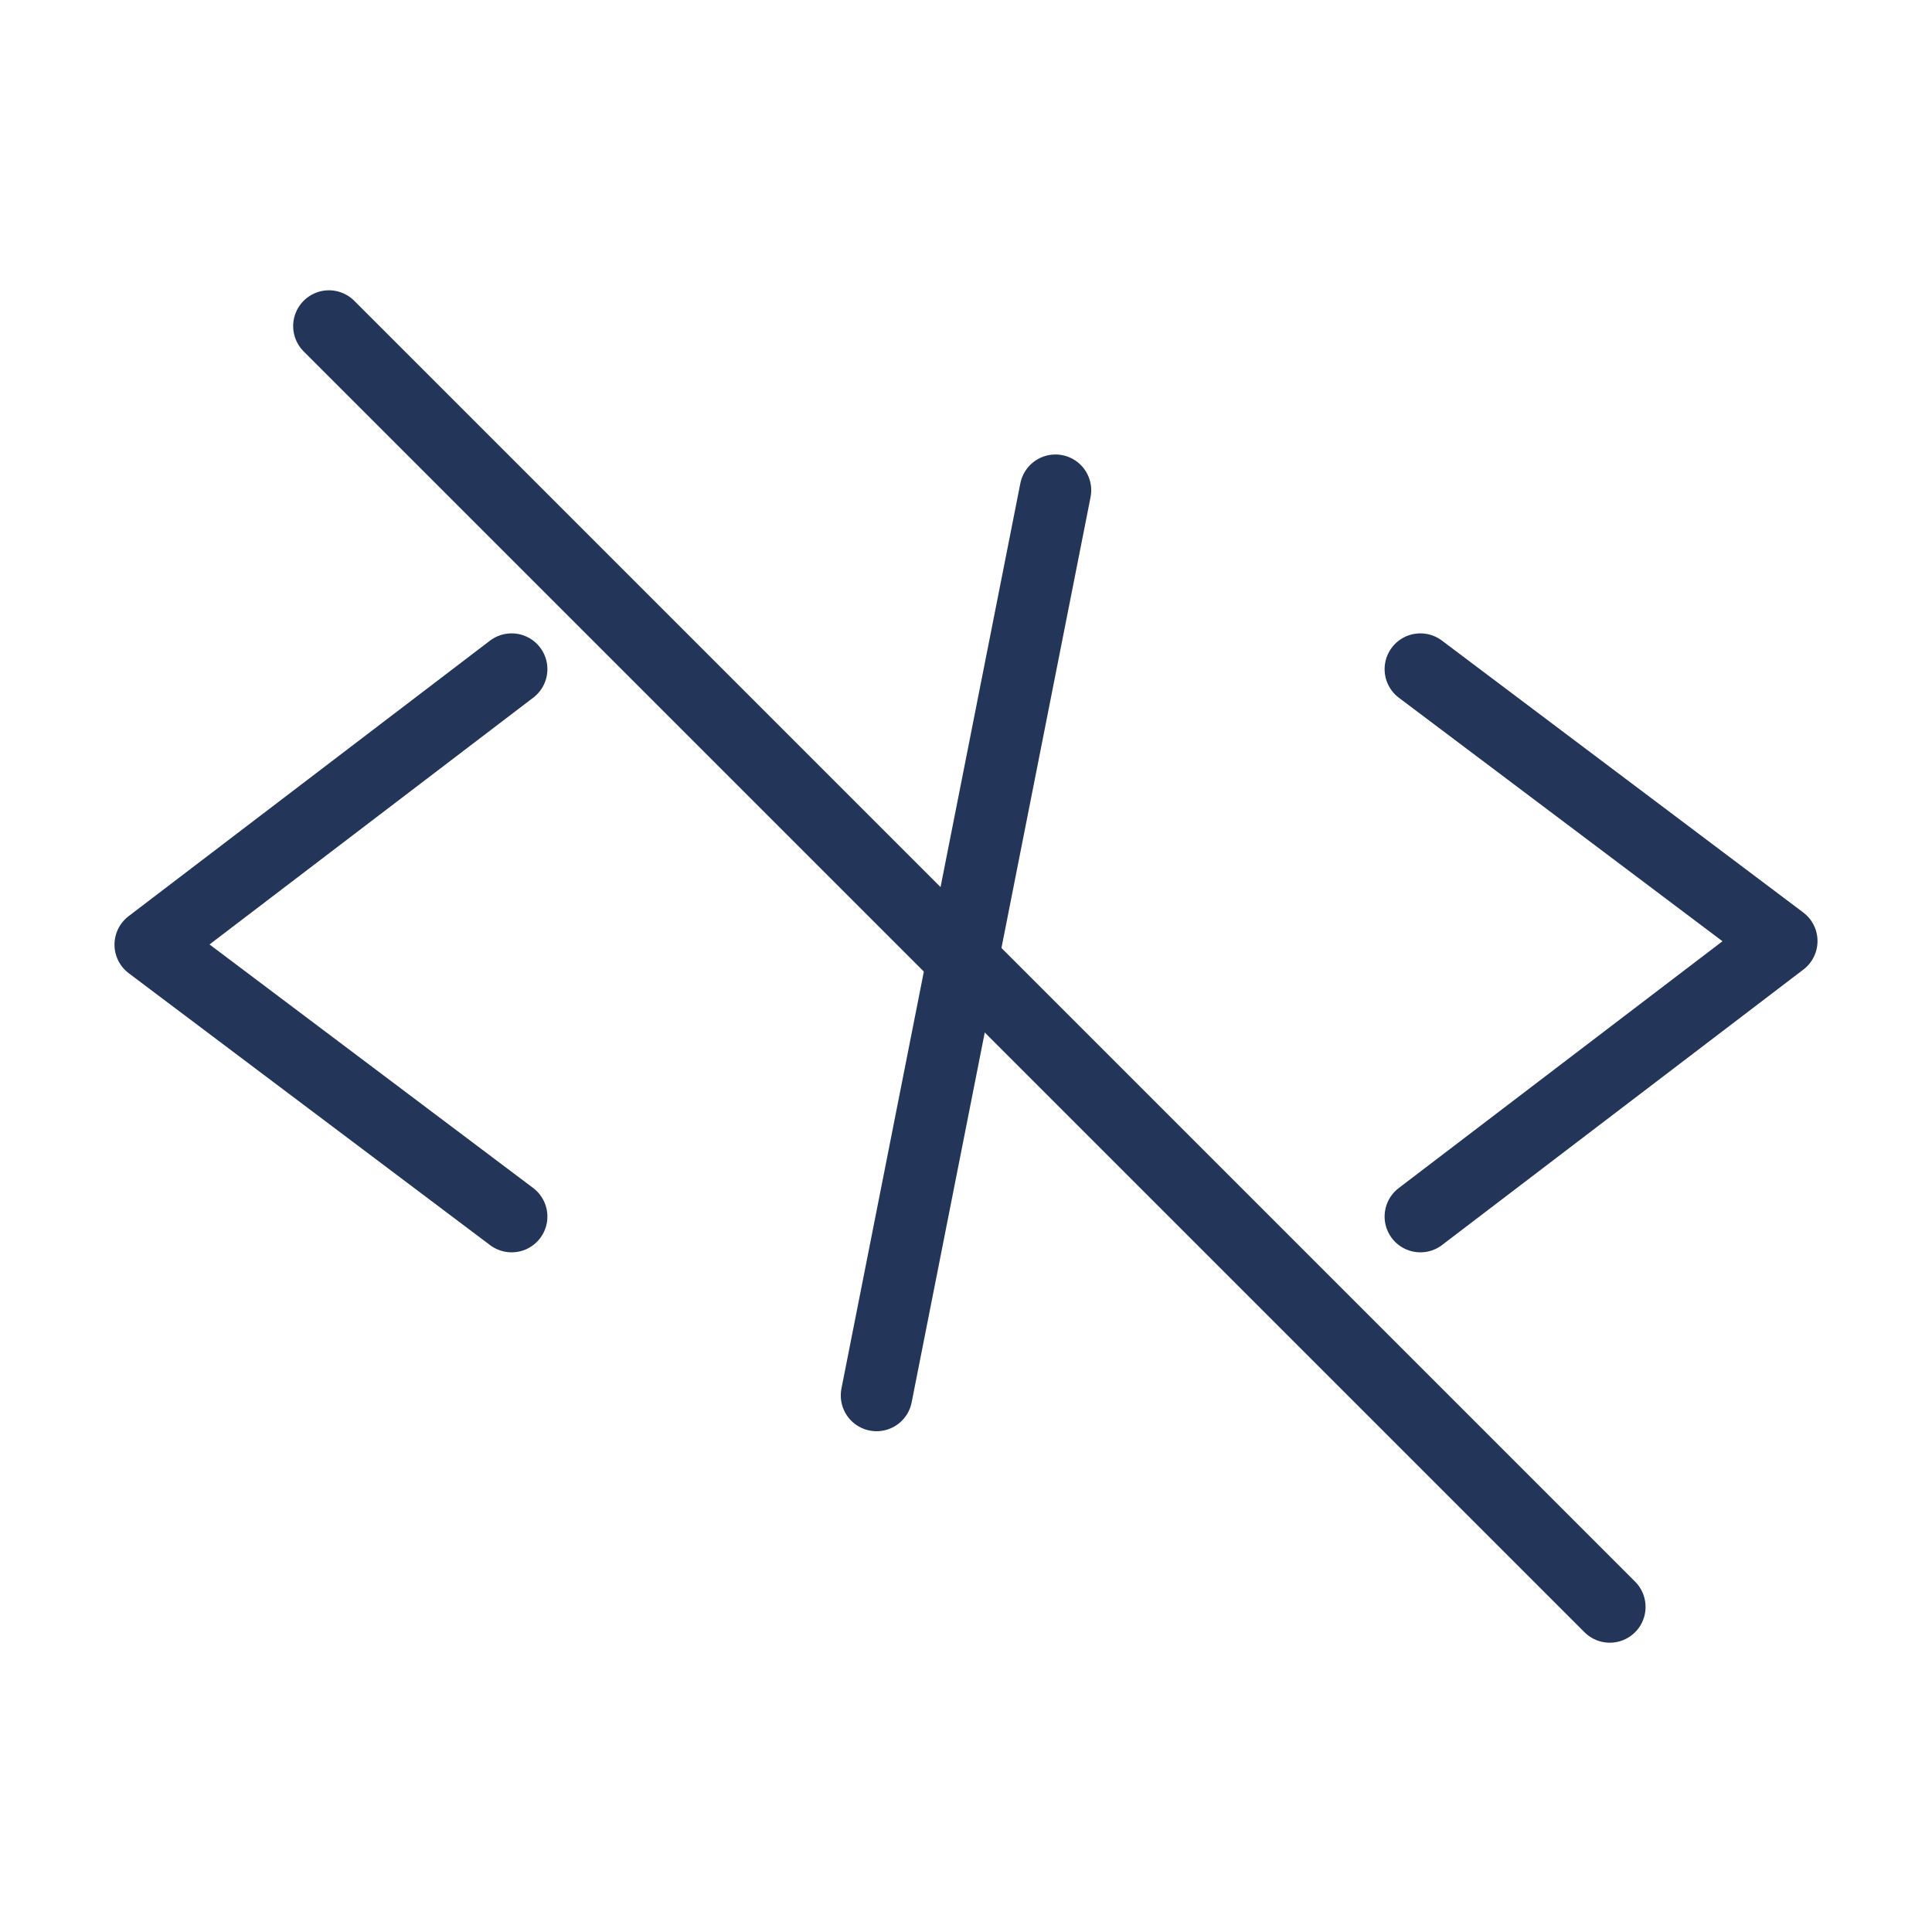 <?xml version="1.0" encoding="utf-8"?>
<!-- Generator: Adobe Illustrator 23.1.0, SVG Export Plug-In . SVG Version: 6.00 Build 0)  -->
<svg version="1.1" id="Layer_1" xmlns="http://www.w3.org/2000/svg" xmlns:xlink="http://www.w3.org/1999/xlink" x="0px" y="0px"
	 width="54px" height="54px" viewBox="0 0 54 54" style="enable-background:new 0 0 54 54;" xml:space="preserve">
<style type="text/css">
	.st0{fill:none;stroke:#233659;stroke-width:2;stroke-linecap:round;stroke-linejoin:round;}
</style>
<g id="Group_1449" transform="translate(-0.406 -4.086)">
	<g id="Group_1448" transform="translate(1.406 10.089)">
		<path id="Path_3736" class="st0" d="M13.3,12.7L3.2,20.4L13.3,28"/>
		<path id="Path_3737" class="st0" d="M38.7,12.7l10.1,7.6L38.7,28"/>
		<path id="Path_3738" class="st0" d="M28.5,7.7L23.5,33"/>
	</g>
	<line id="Line_83" class="st0" x1="9.6" y1="13.2" x2="45.4" y2="49"/>
</g>
</svg>
